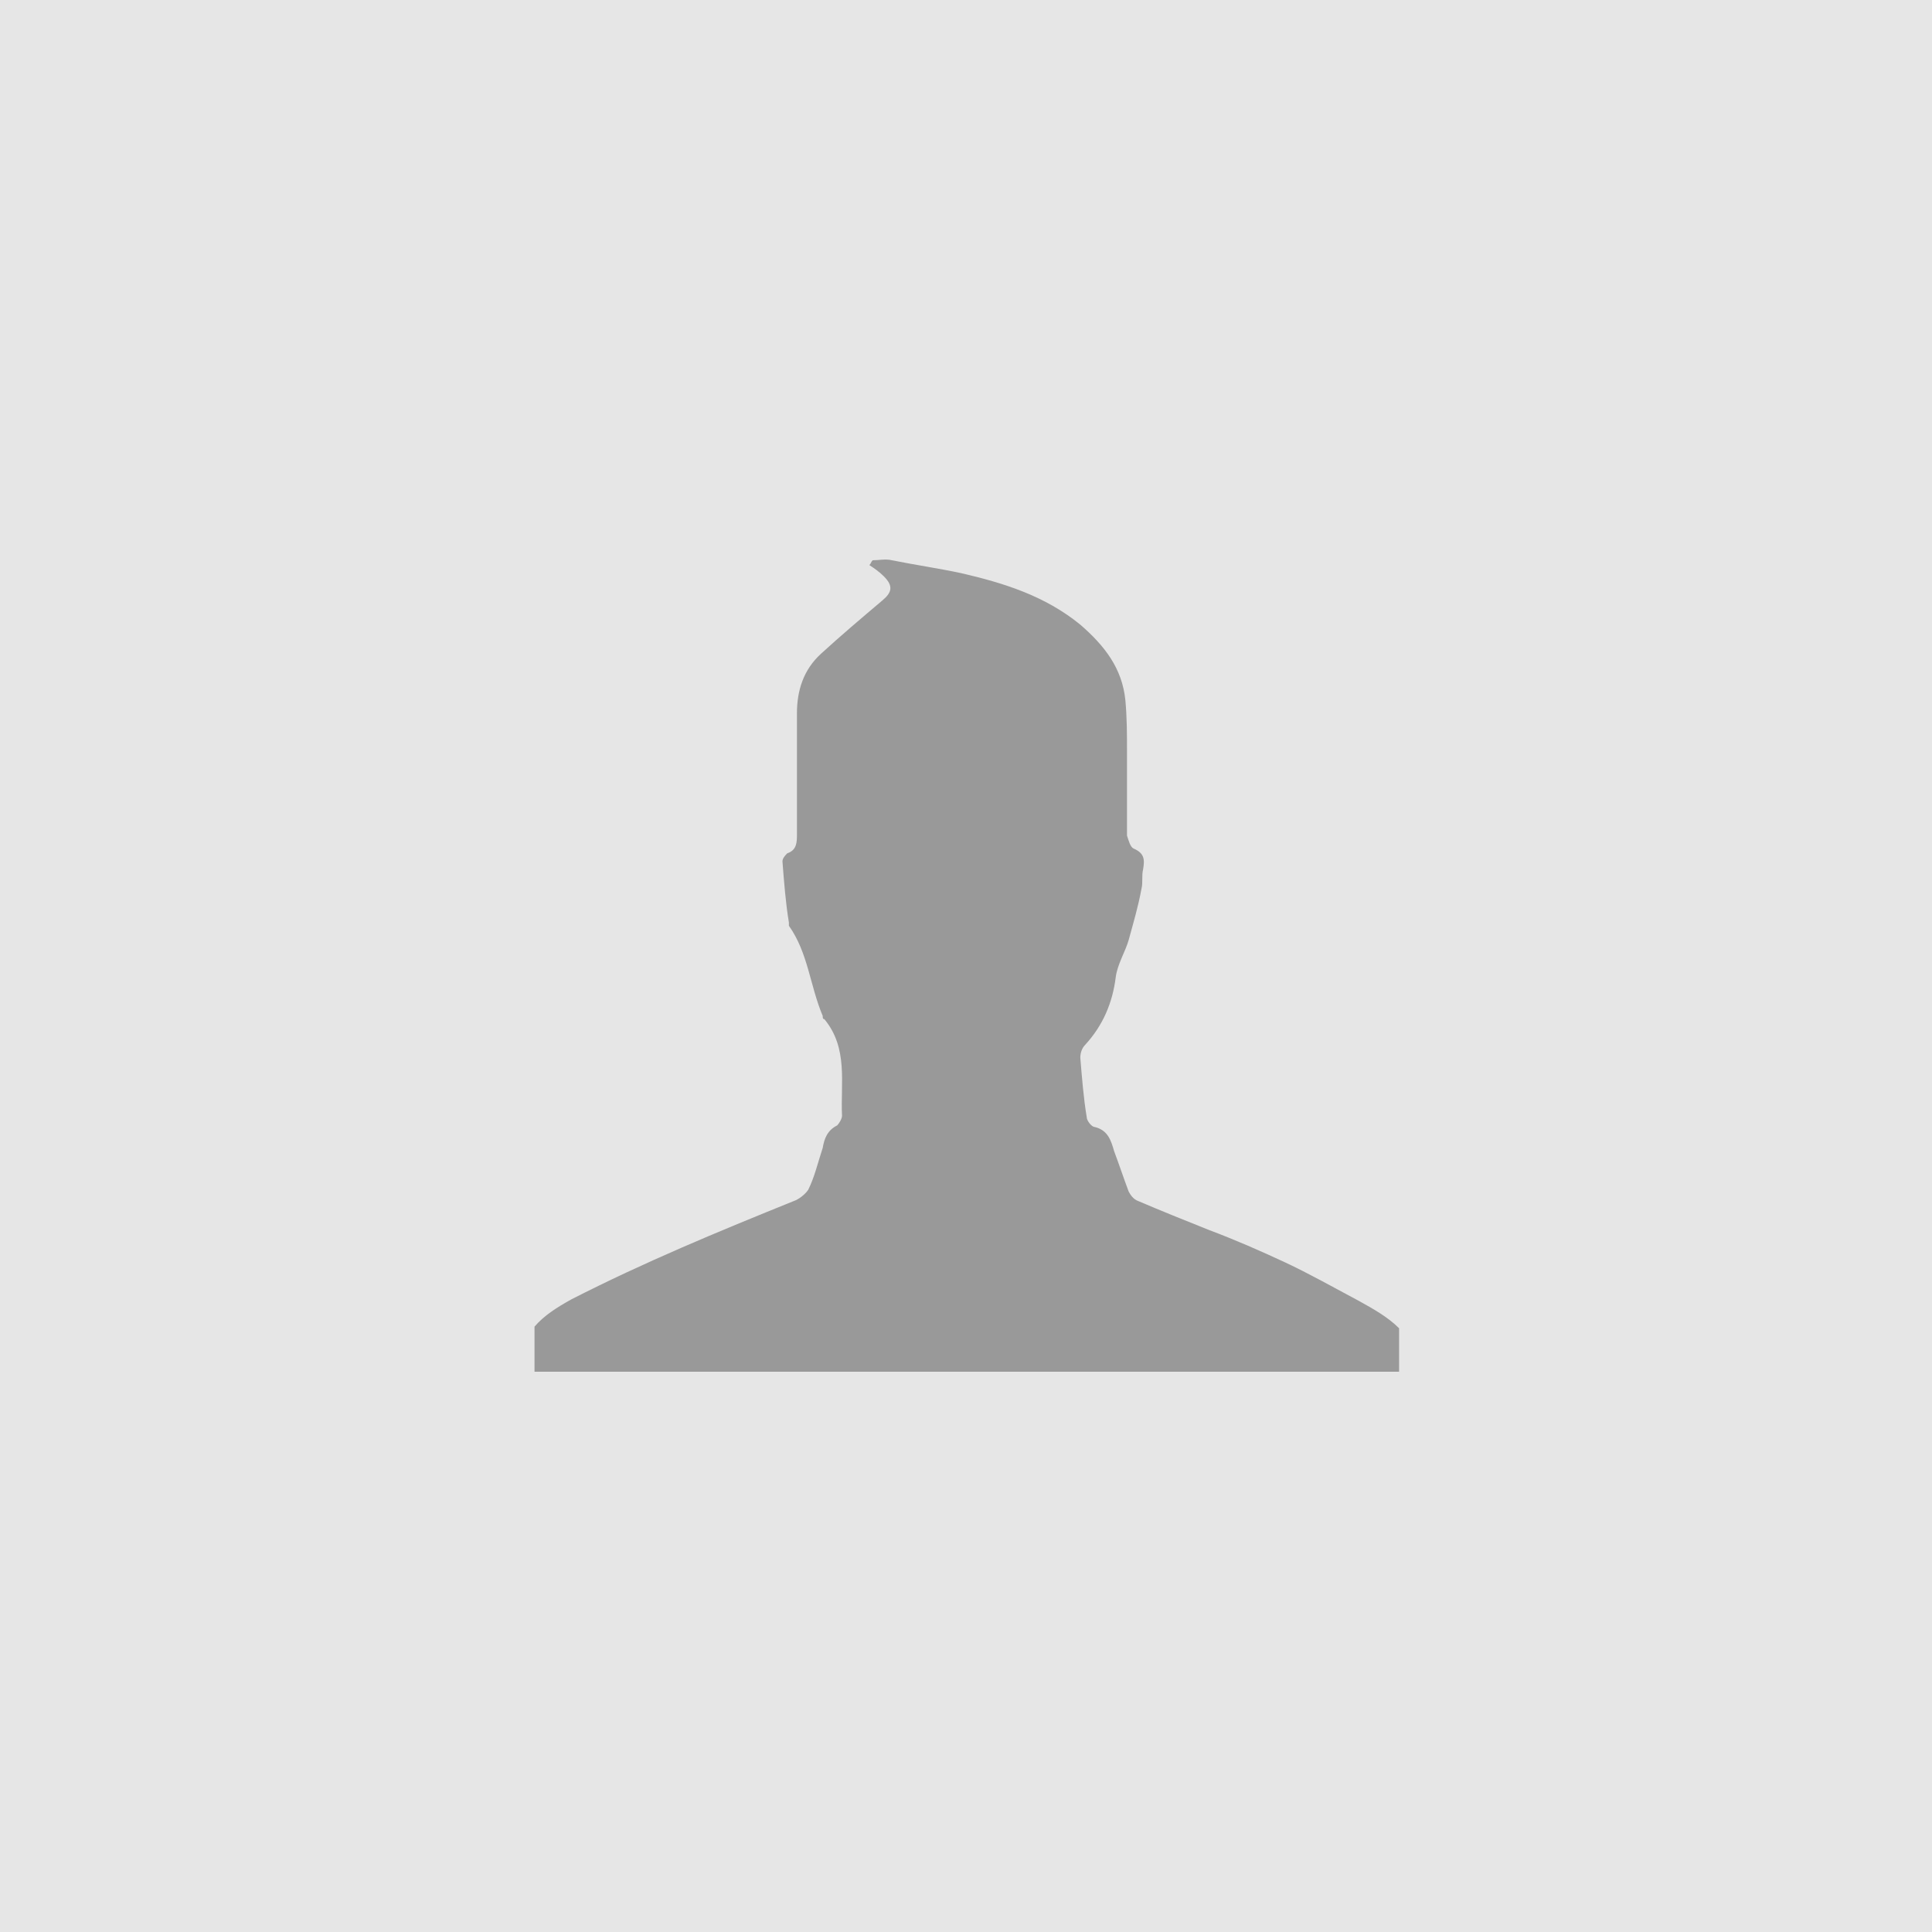 <svg version="1.0" xmlns="http://www.w3.org/2000/svg" viewBox="0 0 120 120"><path fill="#e6e6e6" d="M0 0h120v120H0z"/><path d="M35.5 80.7c-.9.5-1.7 1-2.3 1.7v2.8h53.7v-2.7c-.7-.7-1.6-1.2-2.5-1.7-1.5-.8-3.1-1.7-4.6-2.4-1.5-.7-3.1-1.4-4.7-2-1.5-.6-3-1.2-4.4-1.8-.3-.1-.5-.4-.6-.6-.3-.8-.6-1.7-.9-2.5-.2-.7-.4-1.3-1.2-1.5-.2 0-.5-.4-.5-.6-.2-1.2-.3-2.5-.4-3.7 0-.3.1-.6.3-.8 1.1-1.2 1.7-2.6 1.9-4.2.1-.8.6-1.6.8-2.3.3-1.1.6-2.1.8-3.2.1-.4 0-.8.1-1.2.1-.6.1-1-.6-1.3-.2-.1-.3-.5-.4-.8v-5.2c0-1.1 0-2.1-.1-3.2-.2-2-1.3-3.4-2.8-4.7-2.2-1.8-4.8-2.6-7.4-3.2-1.4-.3-2.8-.5-4.3-.8-.4-.1-.8 0-1.2 0-.1.1-.1.2-.2.3.3.2.6.4.9.7.6.6.5 1-.1 1.5-1.3 1.1-2.6 2.2-3.8 3.3-1.1 1-1.5 2.3-1.5 3.7v7.5c0 .5 0 1-.6 1.2-.1.1-.3.3-.3.5.1 1.3.2 2.6.4 3.8v.2c1.2 1.7 1.3 3.7 2.1 5.6 0 .1 0 .2.1.2 1.5 1.8 1 4 1.1 6 0 .2-.2.5-.3.6-.6.3-.8.8-.9 1.4-.3.9-.5 1.8-.9 2.6-.2.3-.6.6-.9.7-4.7 1.9-9.3 3.8-13.8 6.1z" fill="#999"/></svg>